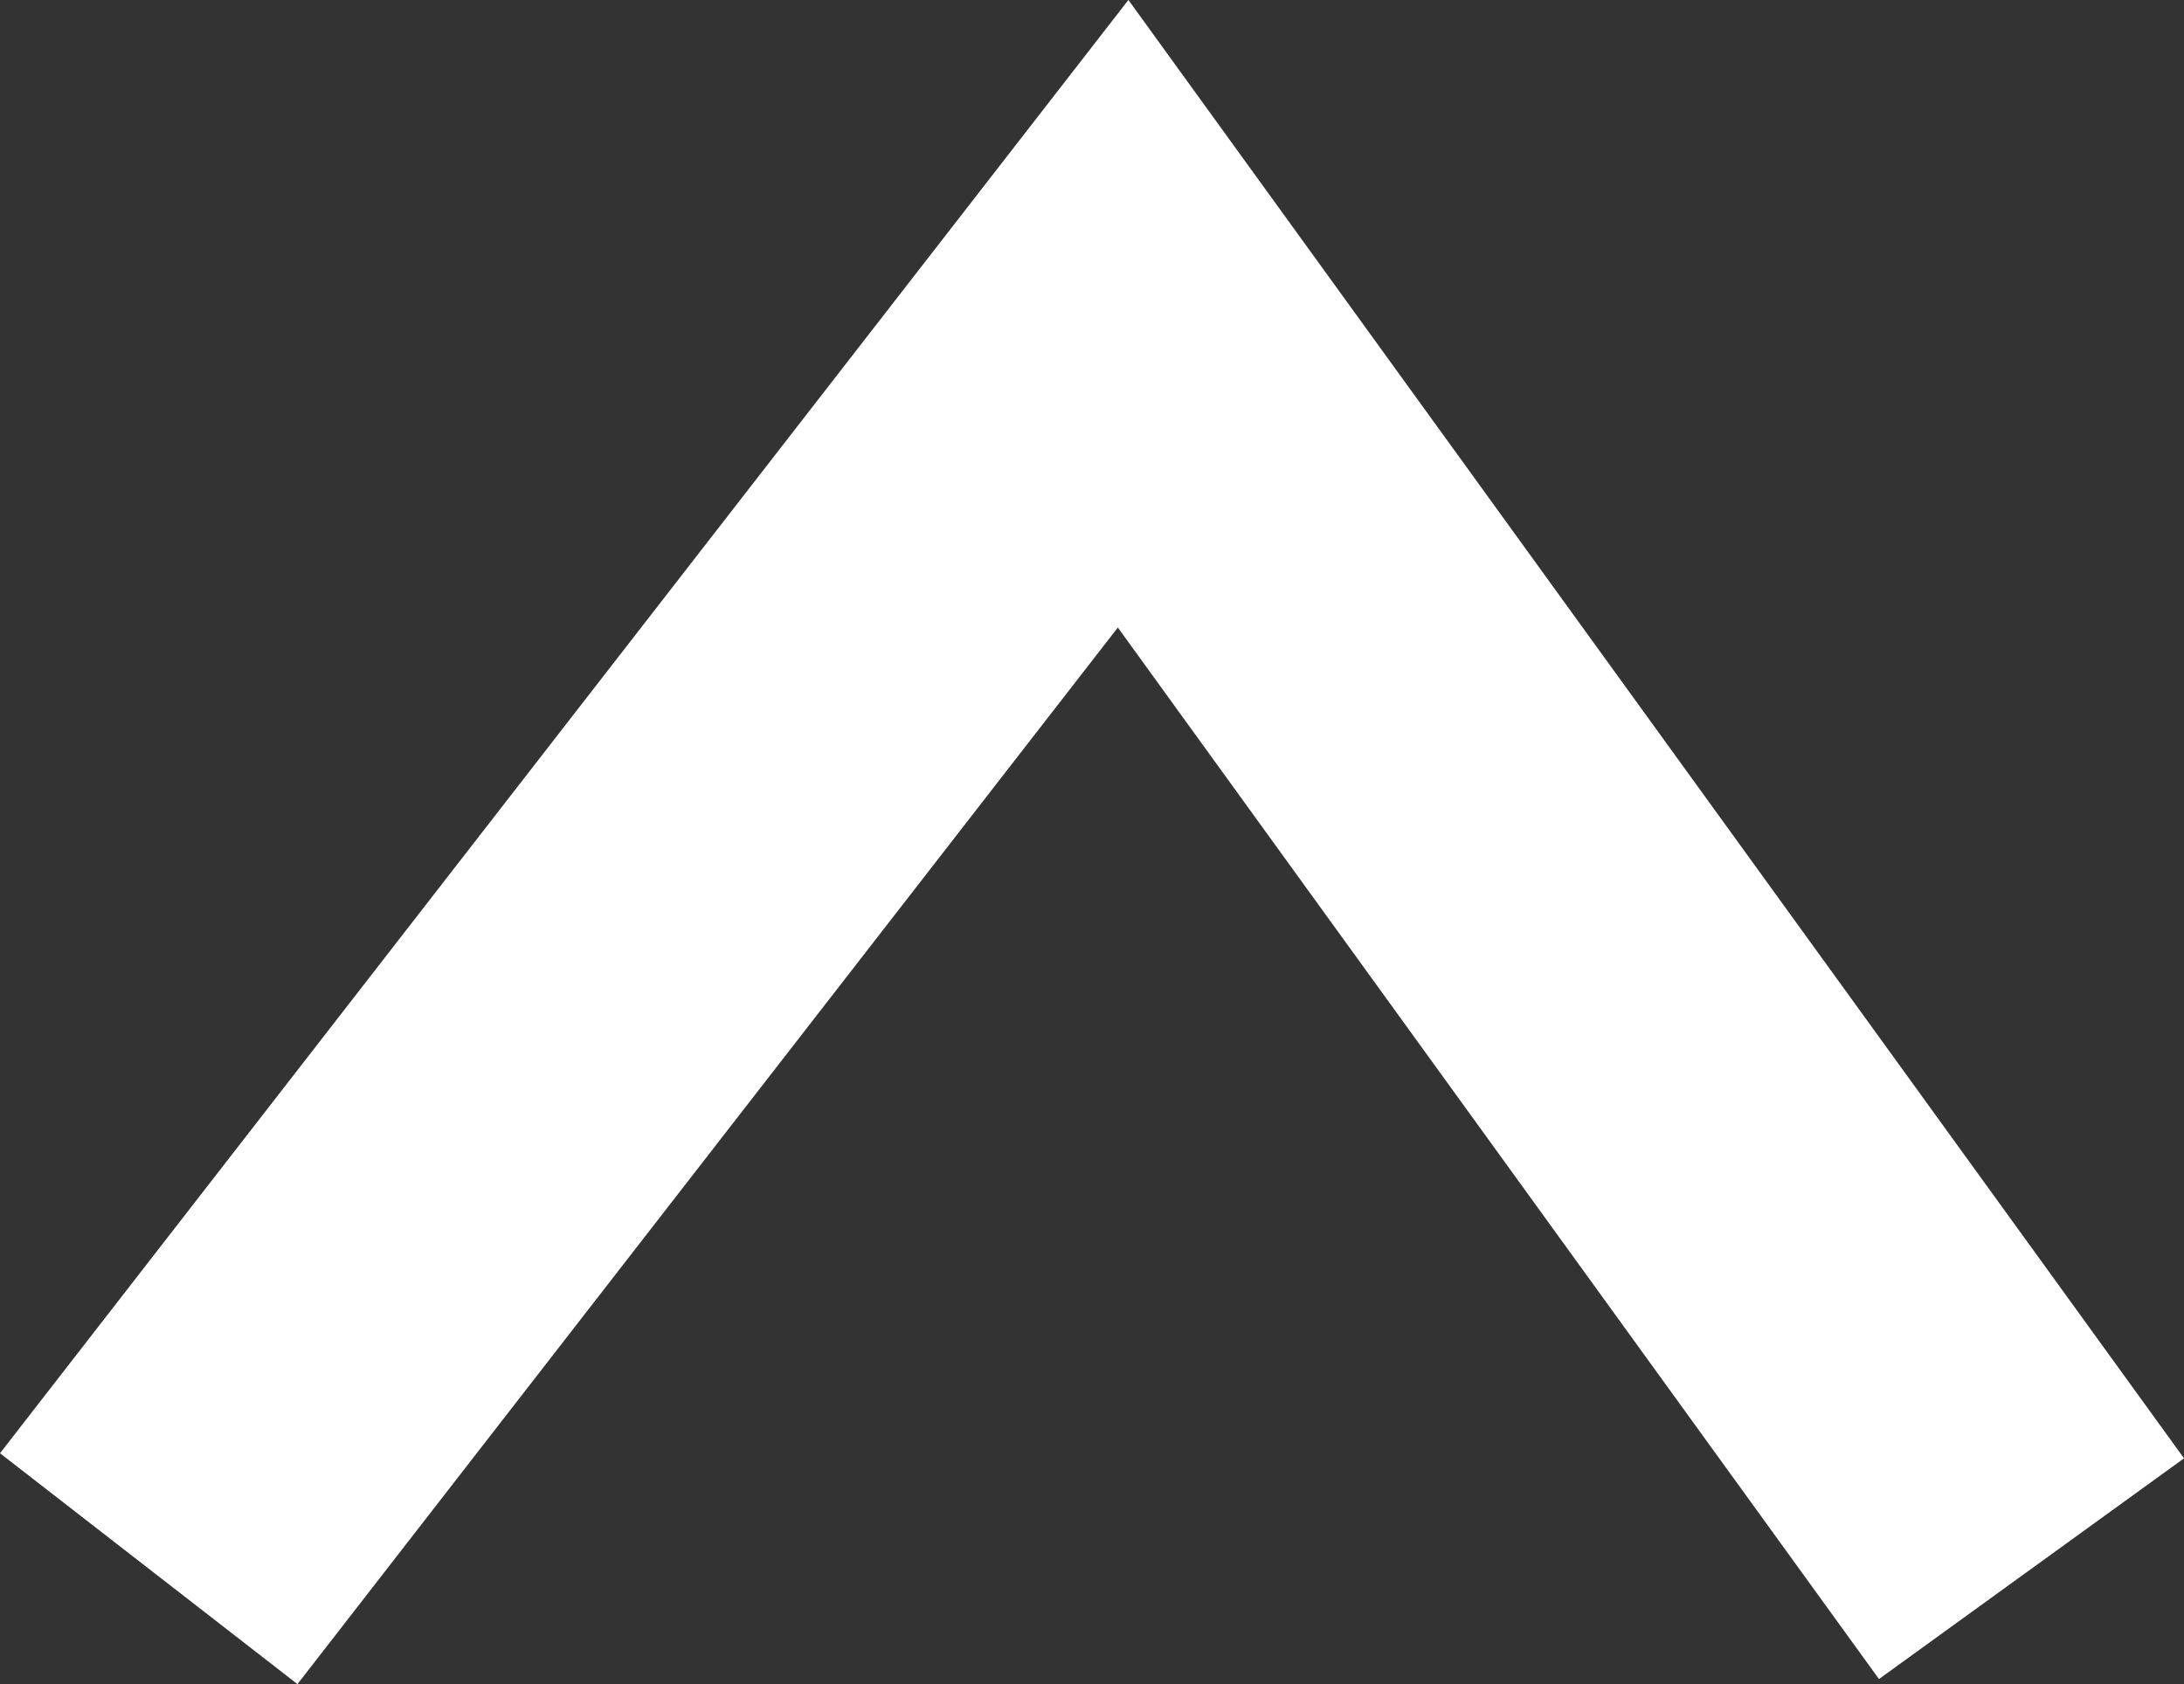 <svg xmlns="http://www.w3.org/2000/svg" width="17.4" height="13.42" viewBox="0 0 17.4 13.42">
  <rect x="0" y="0" width="17.4" height="13.42" fill="#333333" stroke="none"/>
  <path id="Path_4_Copy_3" data-name="Path 4 Copy 3" d="M0,0,7.763-10,15,0" transform="translate(1.185 12.5)" fill="none" stroke="#fff" stroke-miterlimit="10" stroke-width="3"/>
</svg>
